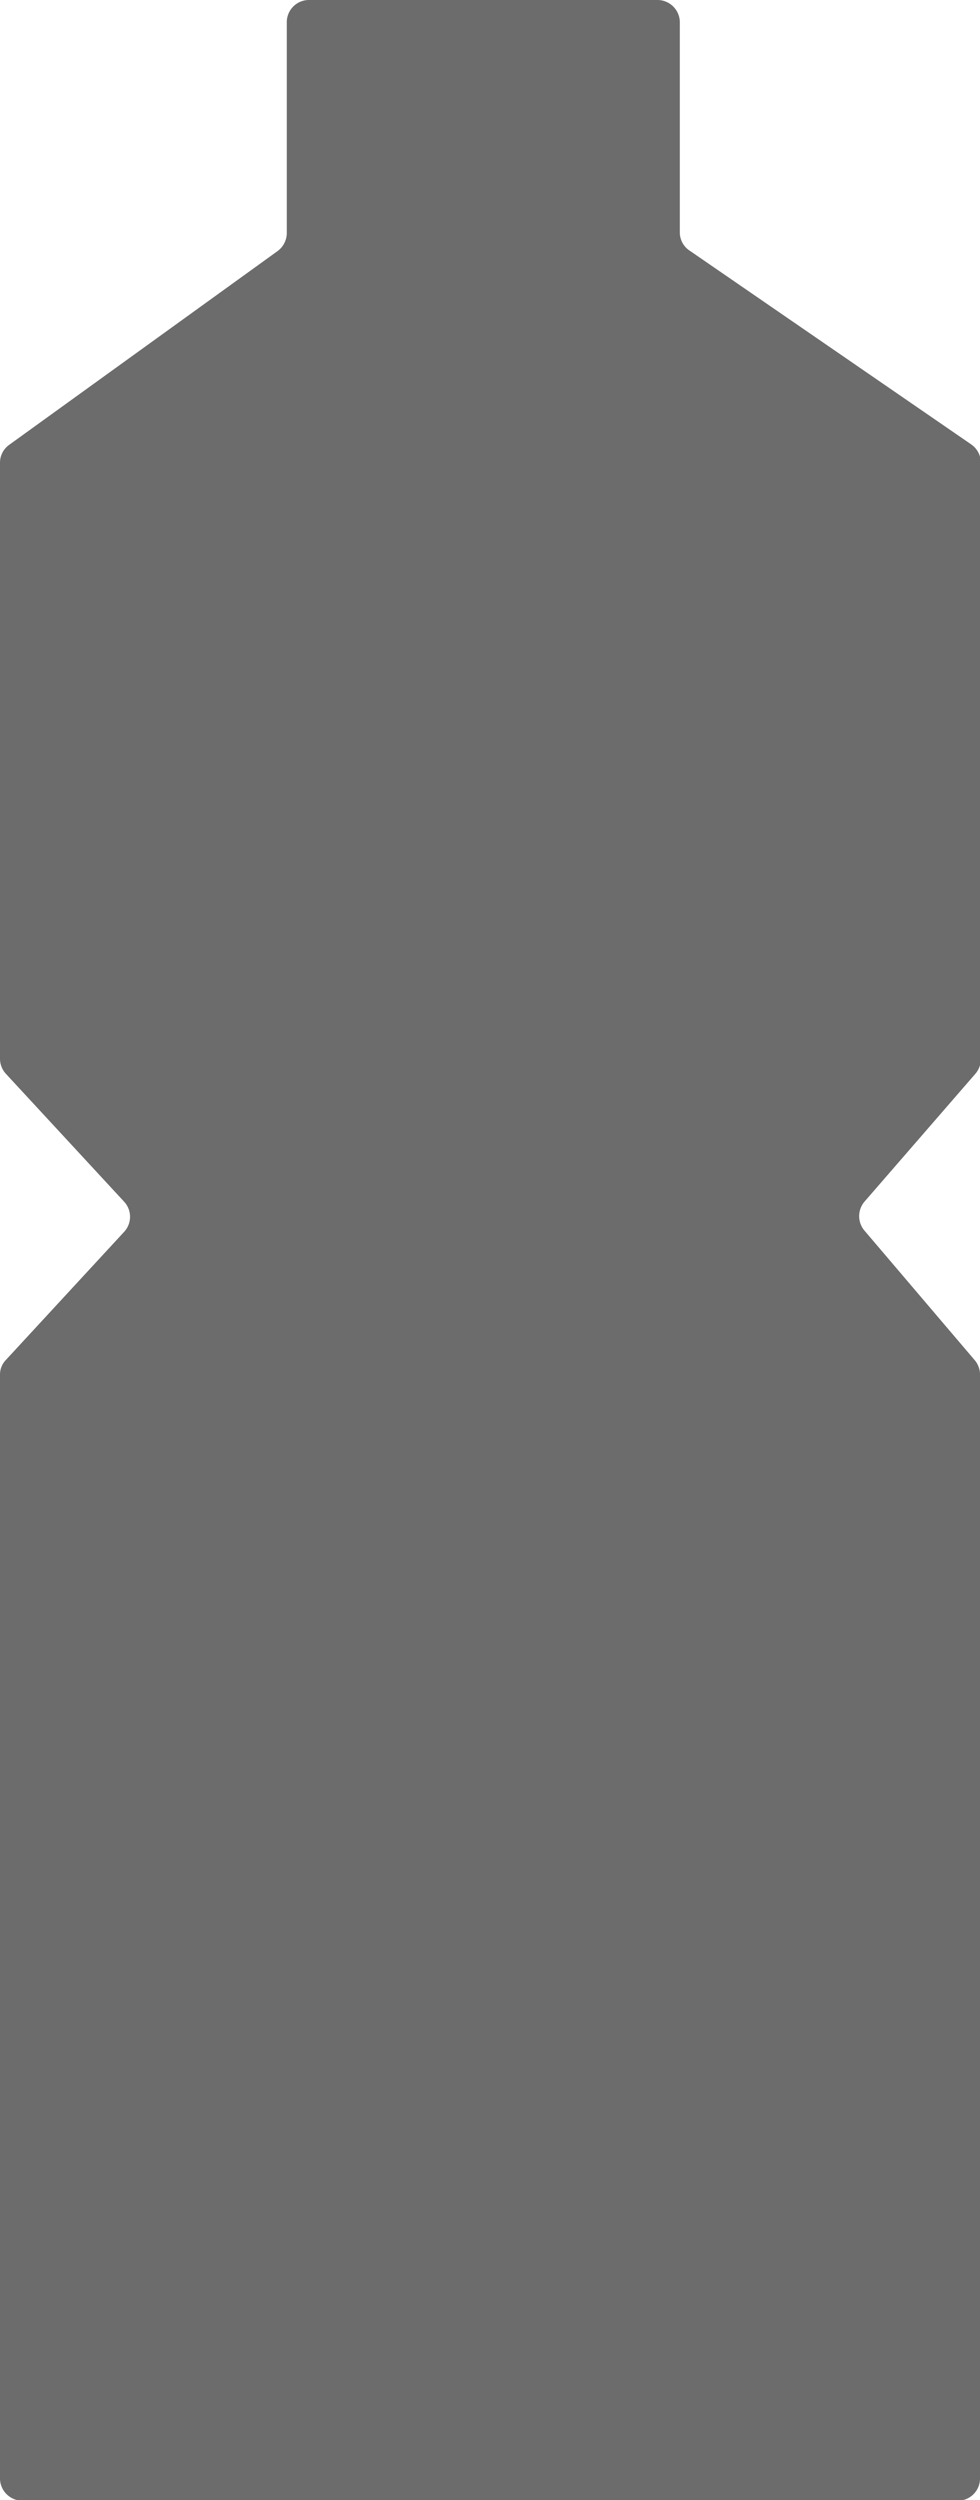 <svg xmlns="http://www.w3.org/2000/svg" viewBox="0 0 46.85 119.49"><defs><style>.cls-1{fill:#6c6c6c;}</style></defs><g id="レイヤー_2" data-name="レイヤー 2"><g id="レイヤー_1-2" data-name="レイヤー 1"><path class="cls-1" d="M13.71,11.16V1.06A1.06,1.06,0,0,1,14.77,0H31.44A1.07,1.07,0,0,1,32.5,1.06V11.15A1.05,1.05,0,0,0,33,12l13.43,9.24a1.07,1.07,0,0,1,.46.88V50.62a1.08,1.08,0,0,1-.26.7l-5.3,6.11a1.07,1.07,0,0,0,0,1.39L46.59,65a1.06,1.06,0,0,1,.26.7v52.75a1.06,1.06,0,0,1-1.06,1.07H1.06A1.07,1.07,0,0,1,0,118.42V65.69A1,1,0,0,1,.28,65l5.65-6.12a1.06,1.06,0,0,0,0-1.45L.28,51.32A1.07,1.07,0,0,1,0,50.6V22.12a1.05,1.05,0,0,1,.44-.86L13.27,12A1.08,1.08,0,0,0,13.71,11.16Z"/></g></g></svg>